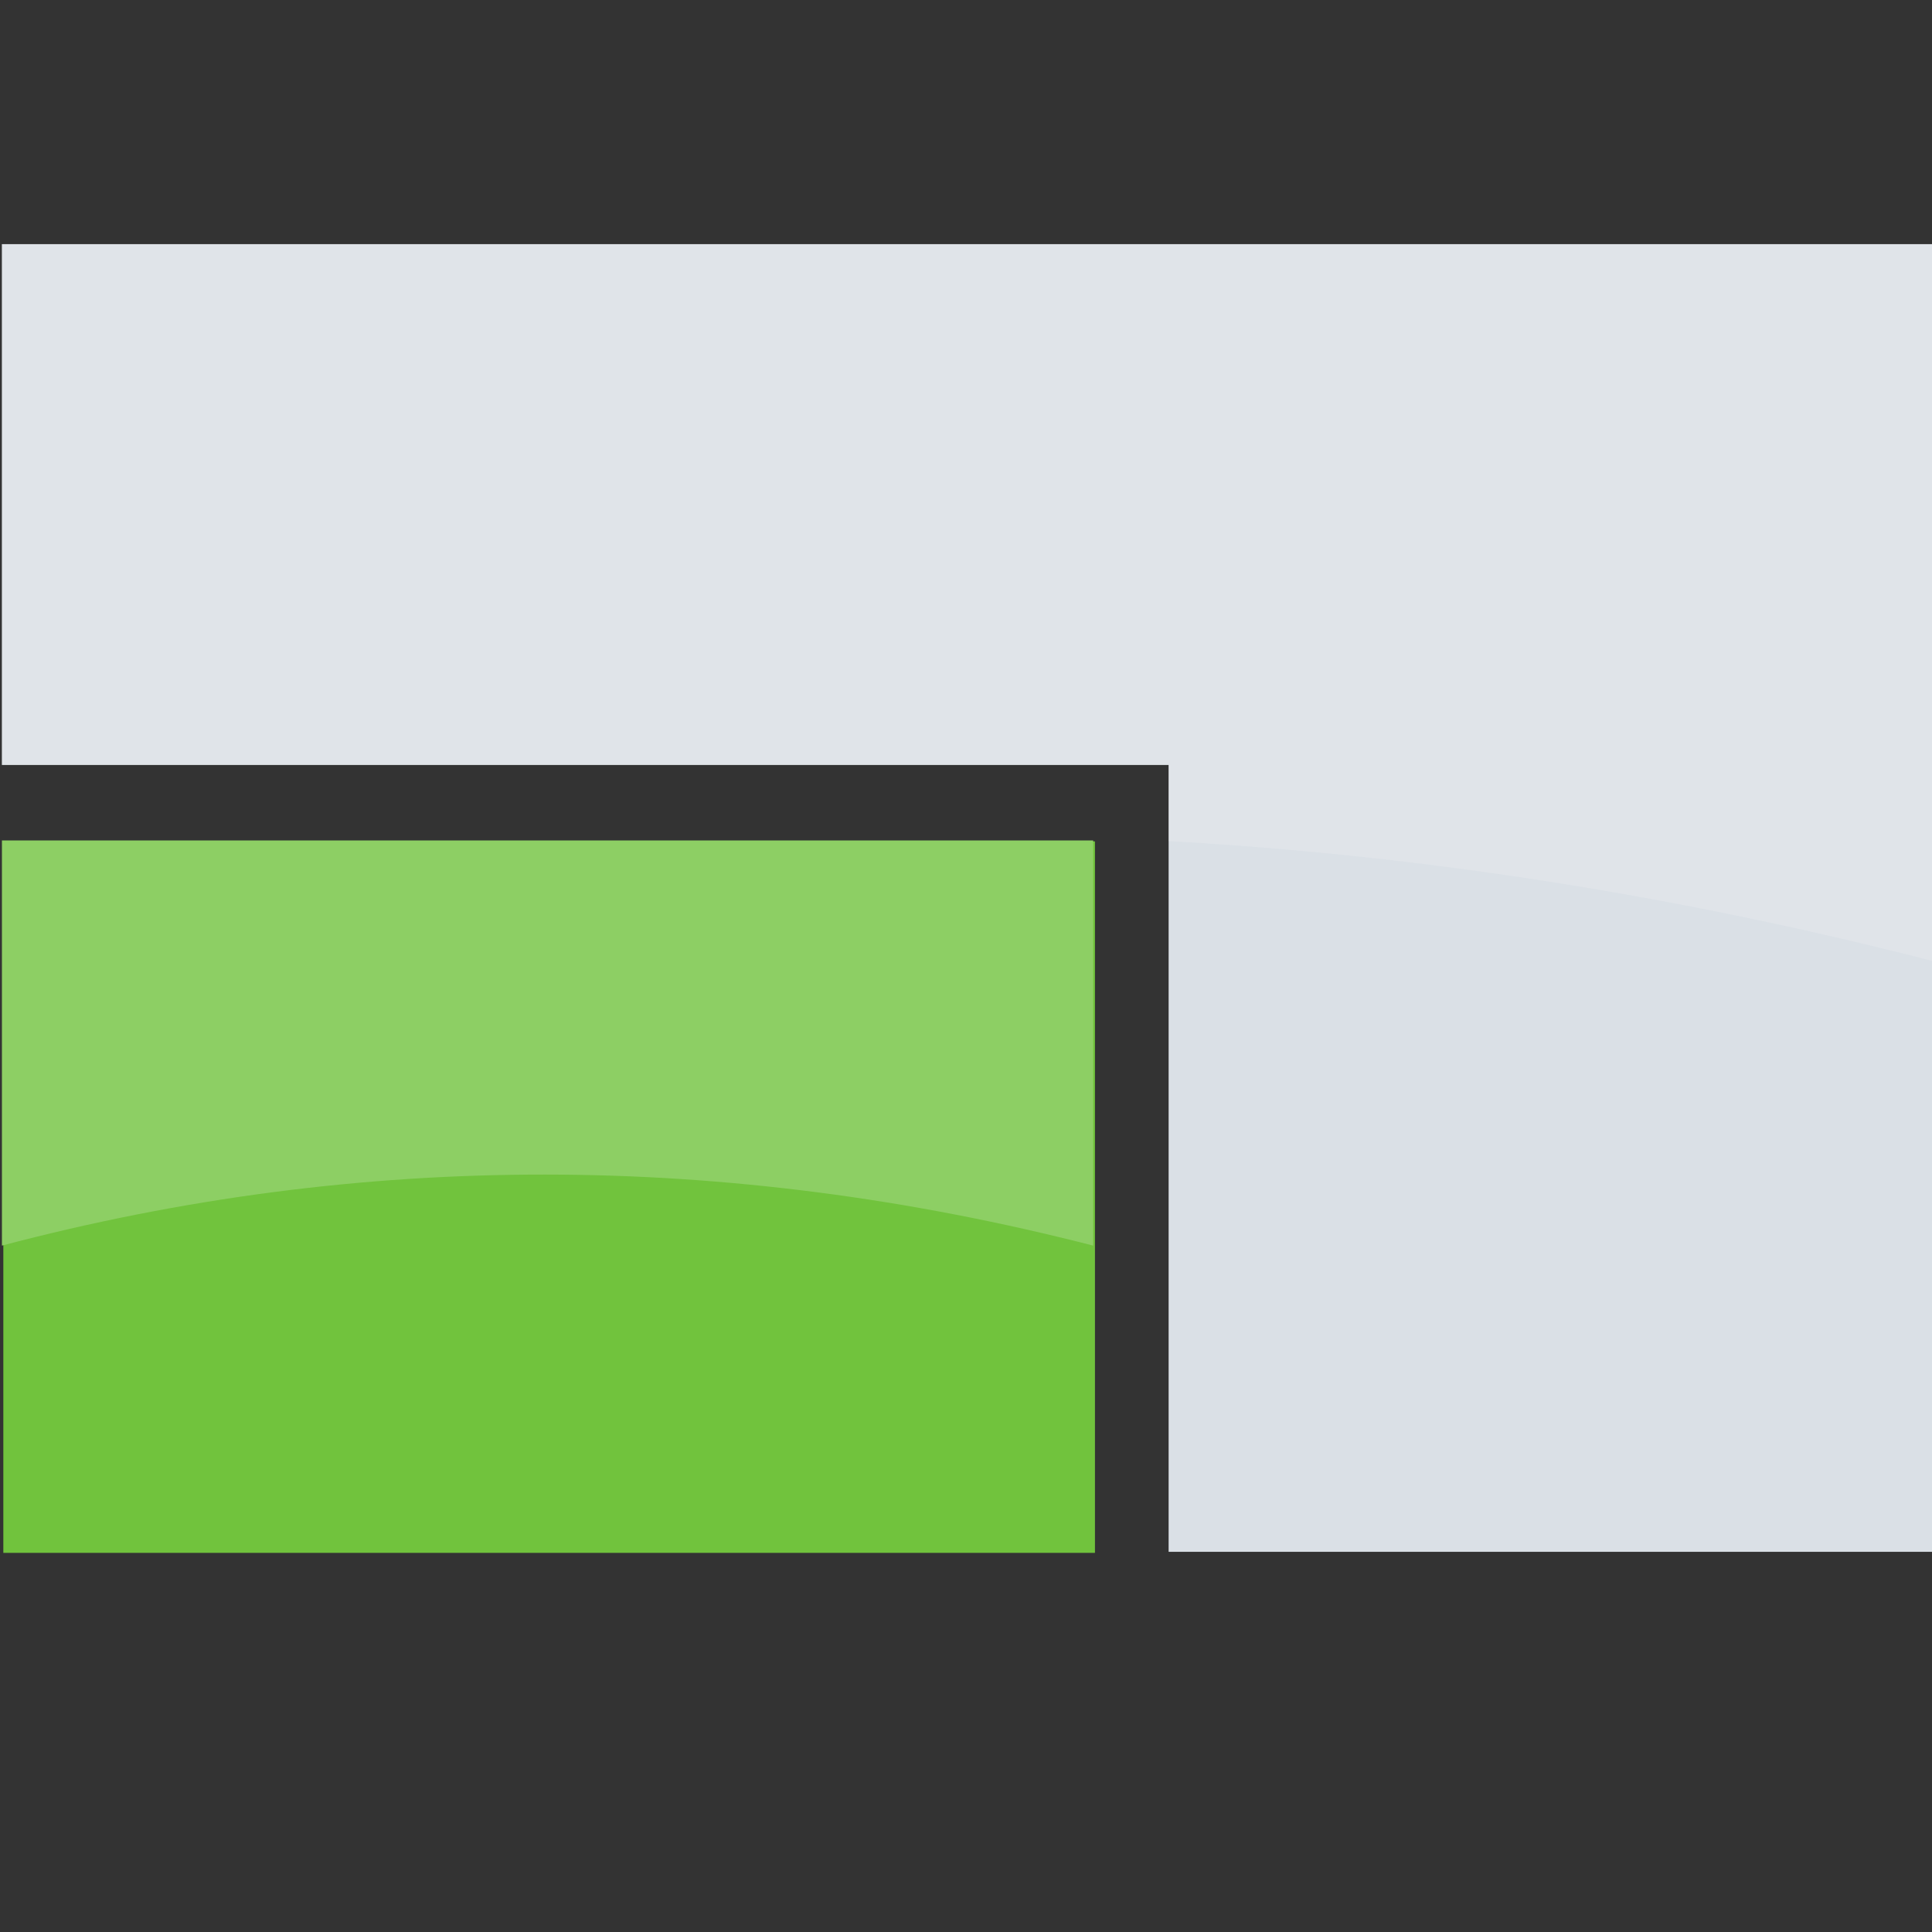 <?xml version="1.0" encoding="UTF-8" standalone="no"?>
<!DOCTYPE svg PUBLIC "-//W3C//DTD SVG 1.1//EN" "http://www.w3.org/Graphics/SVG/1.1/DTD/svg11.dtd">
<svg width="100%" height="100%" viewBox="0 0 32 32" version="1.1" xmlns="http://www.w3.org/2000/svg" xmlns:xlink="http://www.w3.org/1999/xlink" xml:space="preserve" xmlns:serif="http://www.serif.com/" style="fill-rule:evenodd;clip-rule:evenodd;stroke-linejoin:round;stroke-miterlimit:2;">
    <rect x="0" y="0" width="32" height="32" fill="#333333" stroke="none"/>
    <path d="M0.032,12.67L19.356,12.67L19.356,25.703L32,25.703L32,4.044L0.032,4.044L0.032,12.67Z" style="fill:rgb(218,224,230);"/>
    <path d="M0.032,12.67L19.356,12.67L19.356,13.931C23.556,14.166 27.771,14.829 32,15.914L32,4.044L0.032,4.044L0.032,12.67Z" style="fill:rgb(236,239,242);fill-opacity:0.3;"/>
    <g transform="matrix(1.275,0,0,0.831,-67.539,-131.696)">
        <rect x="53.015" y="175.249" width="14.181" height="14.181" style="fill:rgb(113,195,61);"/>
    </g>
    <path d="M18.106,13.92L0.032,13.92L0.032,20.631C6.004,19.054 12.029,19.071 18.106,20.631L18.106,13.92Z" style="fill:rgb(141,207,100);"/>
</svg>
